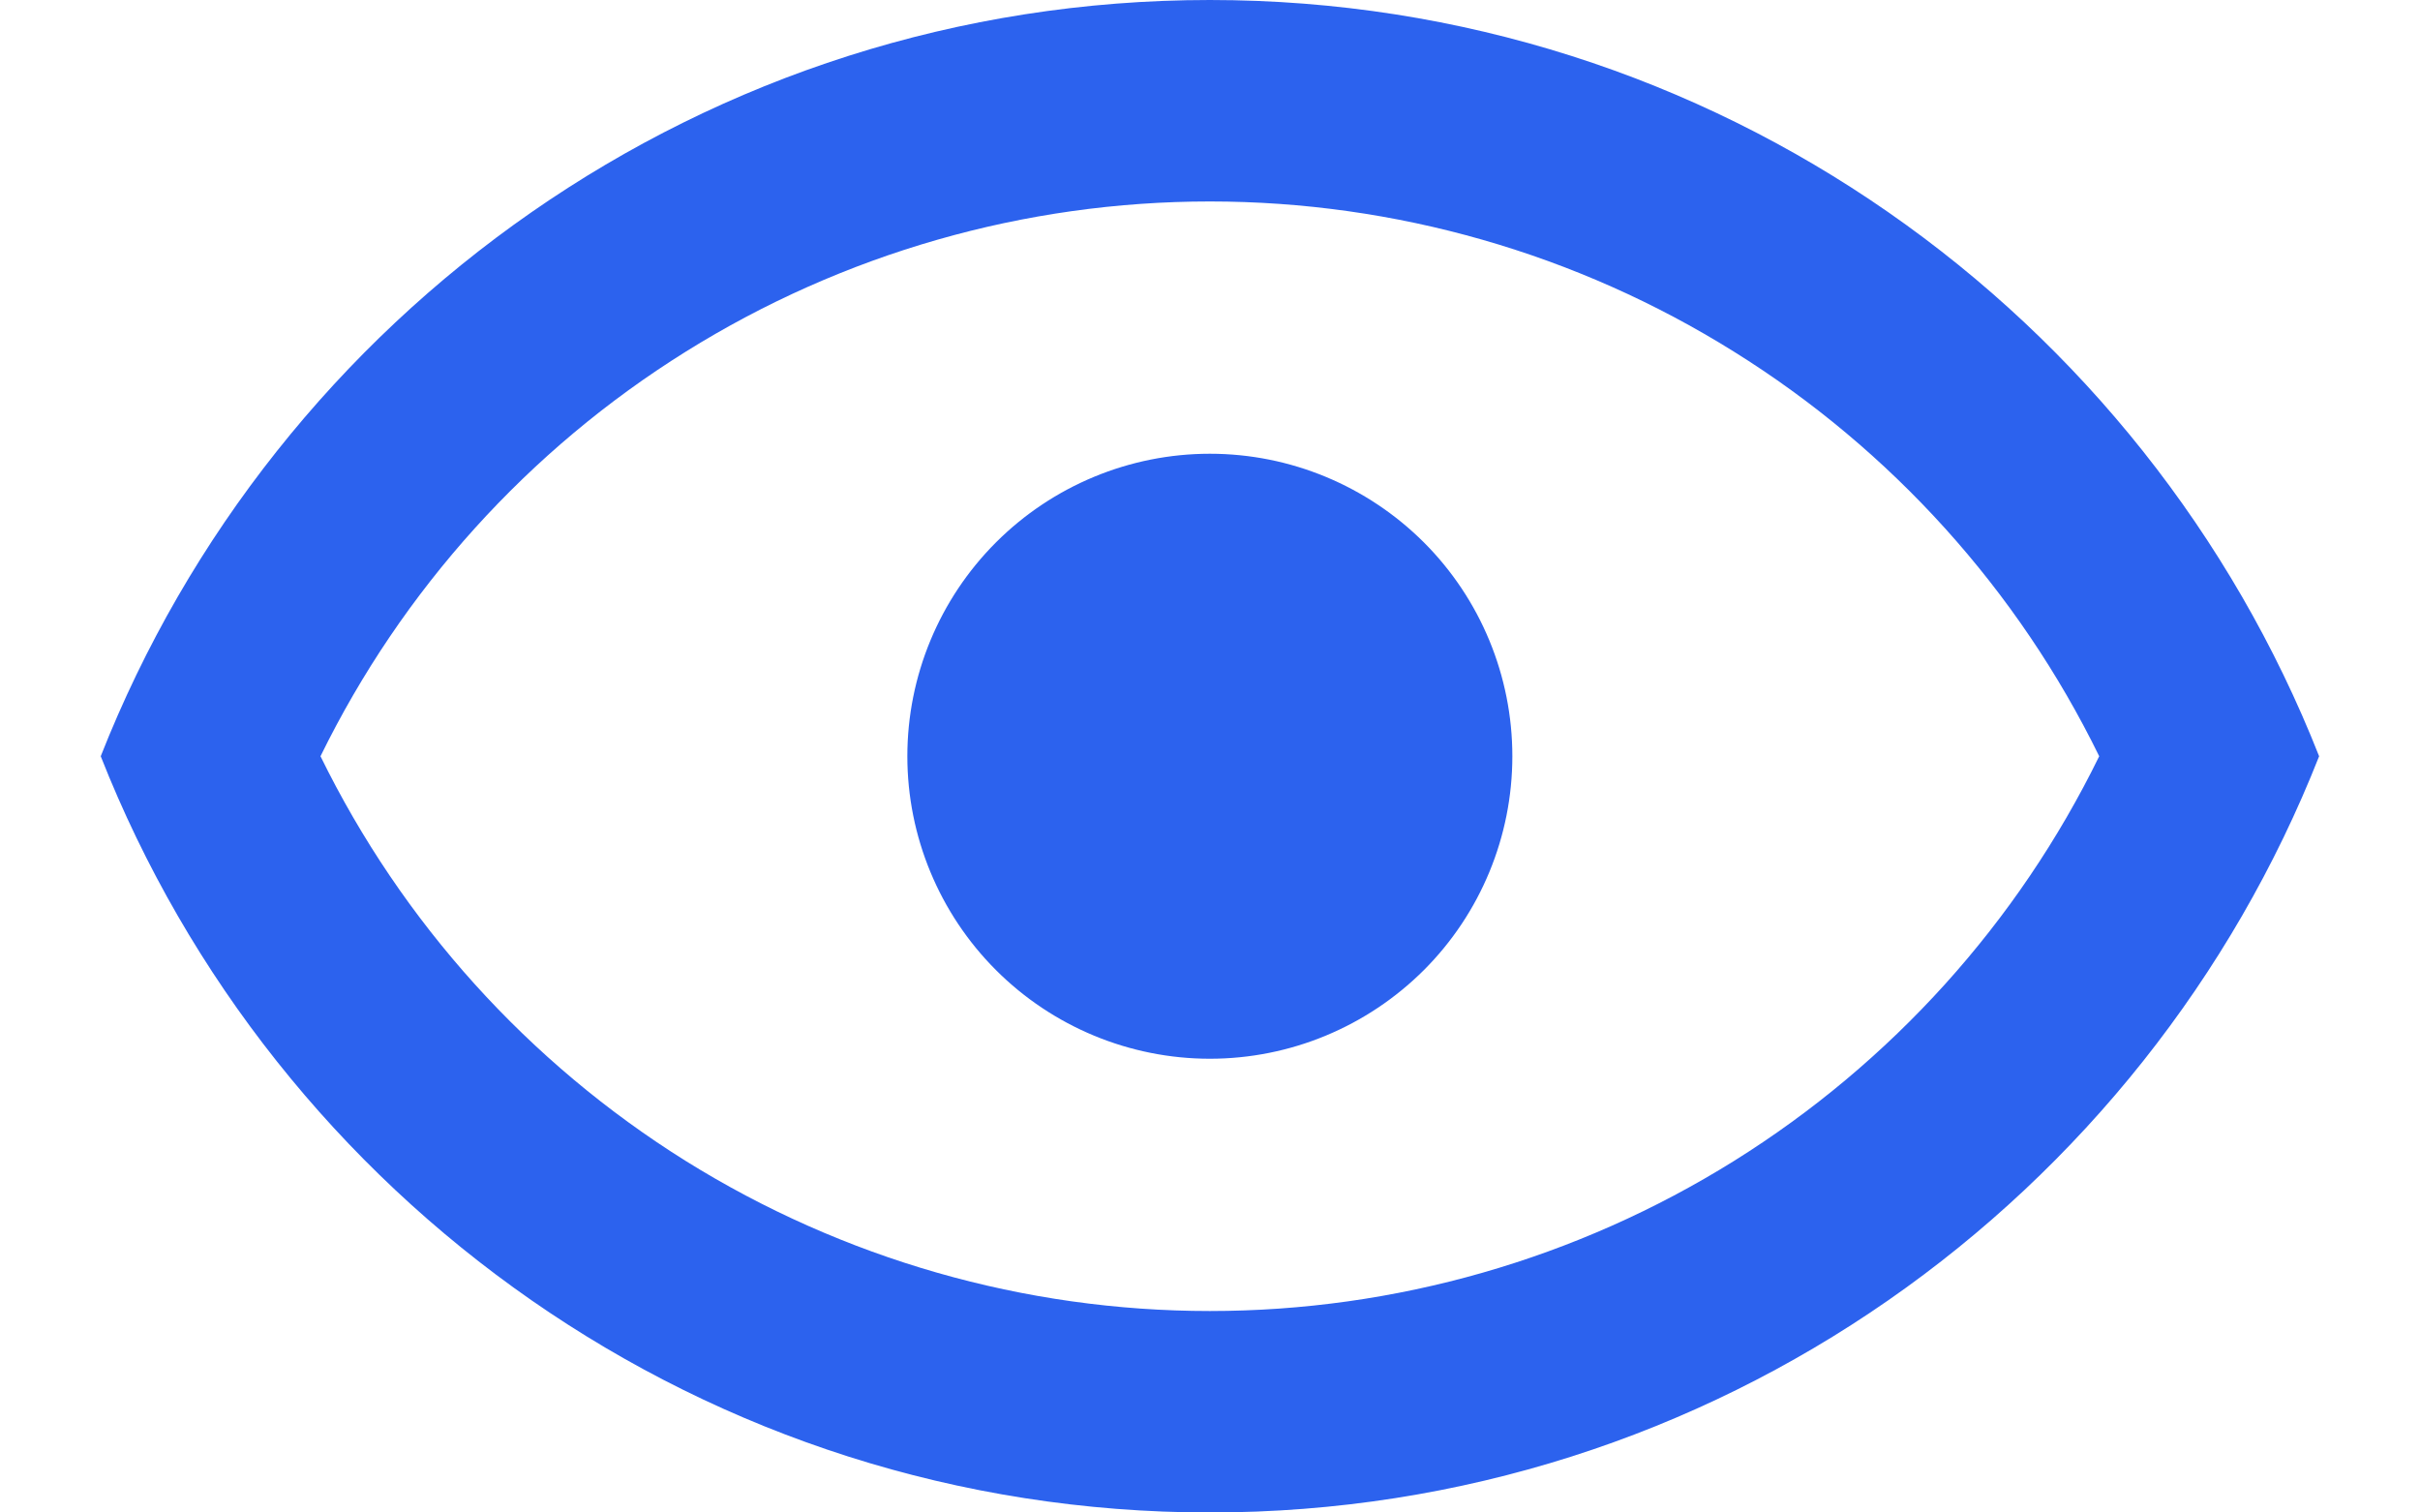 <svg width="16" height="10" viewBox="0 0 16 10" fill="none" xmlns="http://www.w3.org/2000/svg">
<path d="M7.999 3C8.53 3 9.038 3.211 9.414 3.586C9.789 3.961 9.999 4.47 9.999 5C9.999 5.53 9.789 6.039 9.414 6.414C9.038 6.789 8.53 7 7.999 7C7.469 7 6.96 6.789 6.585 6.414C6.21 6.039 5.999 5.53 5.999 5C5.999 4.47 6.21 3.961 6.585 3.586C6.96 3.211 7.469 3 7.999 3ZM7.999 0C11.333 0 14.179 2.073 15.333 5C14.179 7.927 11.333 10 7.999 10C4.666 10 1.819 7.927 0.666 5C1.819 2.073 4.666 0 7.999 0ZM2.119 5C2.658 6.1 3.495 7.027 4.534 7.676C5.574 8.324 6.774 8.668 7.999 8.668C9.224 8.668 10.425 8.324 11.464 7.676C12.504 7.027 13.341 6.1 13.879 5C13.341 3.9 12.504 2.973 11.464 2.325C10.425 1.676 9.224 1.332 7.999 1.332C6.774 1.332 5.574 1.676 4.534 2.325C3.495 2.973 2.658 3.9 2.119 5Z" fill="#2C62EE"/>
</svg>
